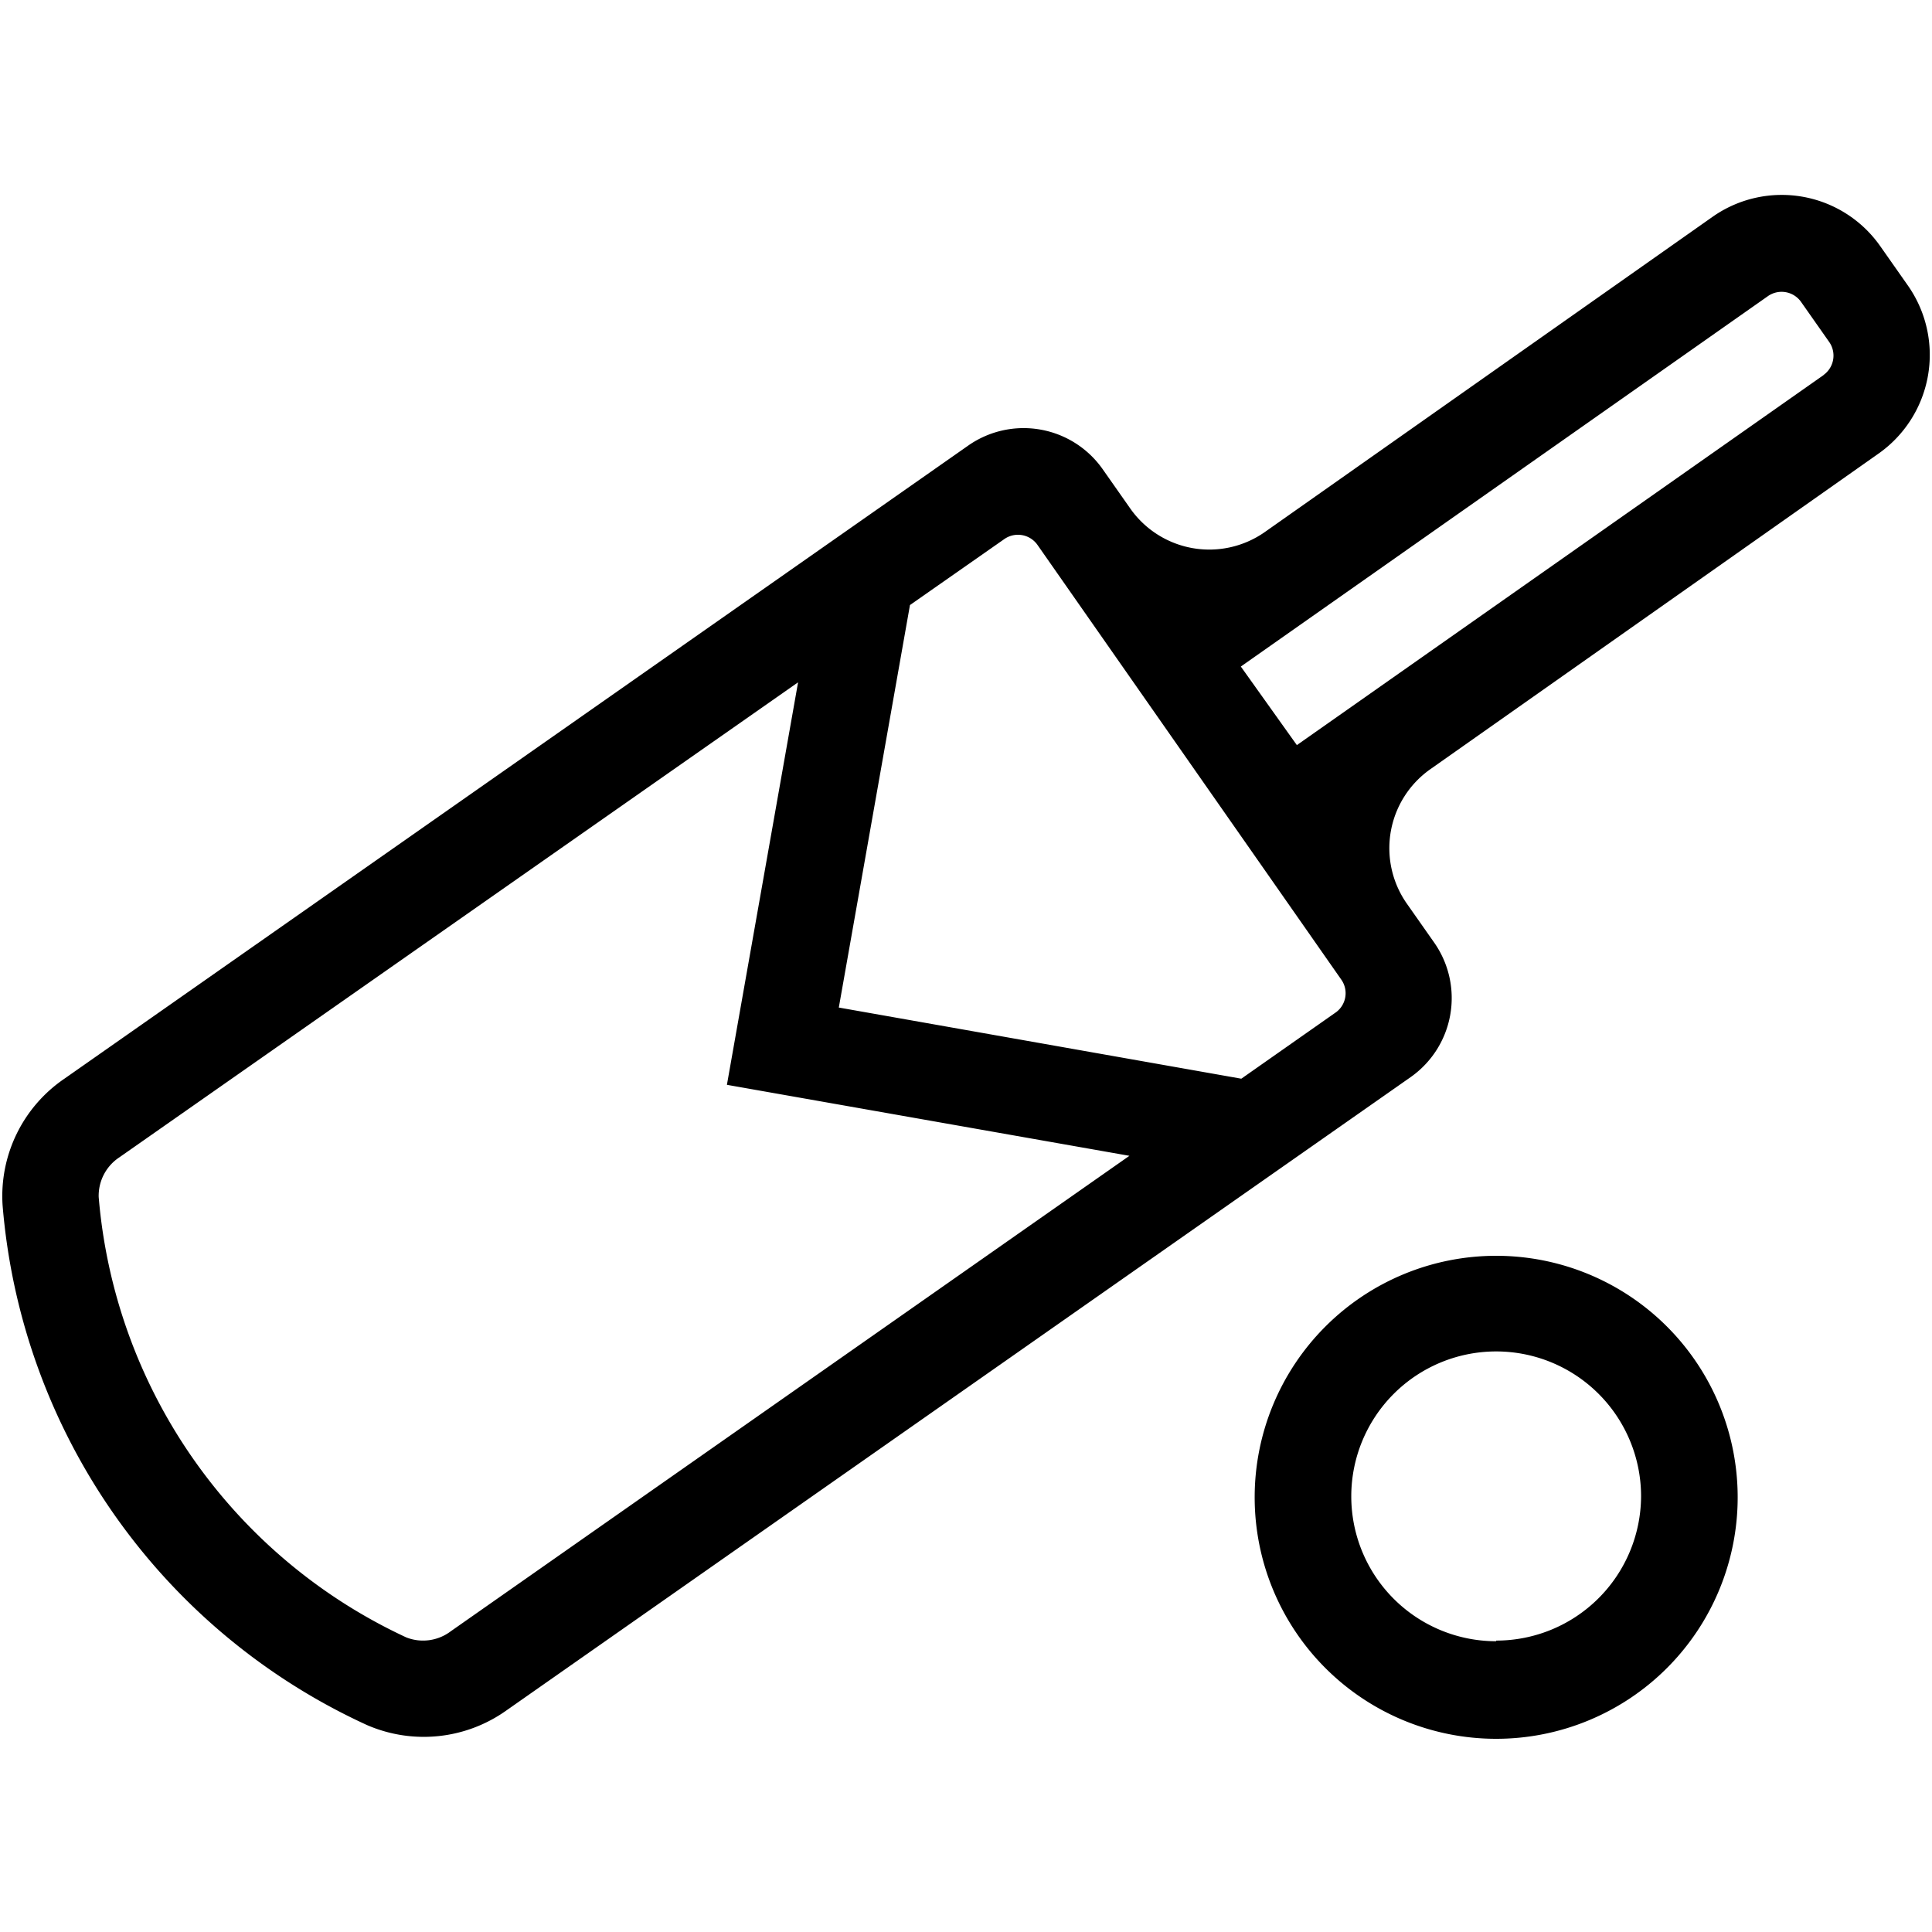 <svg xmlns="http://www.w3.org/2000/svg" viewBox="0 0 120 120"><title>cricket</title><g id="Layer_1" data-name="Layer 1"><path d="M118.52,17.76l-1.72-2.45a7.47,7.47,0,0,0-10.42-1.85L78.54,33.06a6,6,0,0,1-8.34-1.48l-1.72-2.45a6,6,0,0,0-8.32-1.47L4,67A8.82,8.82,0,0,0,.16,74.85a39,39,0,0,0,22.62,32.29,8.85,8.85,0,0,0,8.7-.92L87.62,66.9a6,6,0,0,0,1.47-8.34l-1.72-2.45a6,6,0,0,1,1.48-8.34l27.82-19.59a7.5,7.5,0,0,0,1.85-10.42ZM28,101.32a2.85,2.85,0,0,1-2.77.38A33.18,33.18,0,0,1,6.13,74.35a2.86,2.86,0,0,1,1.29-2.47l42.15-29.5-4.42,25,25,4.41L28,101.32ZM83,62.86,77.1,67l-25-4.42,4.42-25,5.85-4.09a1.48,1.48,0,0,1,2.08.37l18.87,27A1.47,1.47,0,0,1,83,62.86Zm30.29-39.58-32.74,23L77.07,41.4l32.73-23a1.48,1.48,0,0,1,2.08.37l1.72,2.45a1.48,1.48,0,0,1-.35,2.08ZM92.93,78a15,15,0,1,0,15,15A15,15,0,0,0,92.93,78Zm0,23.94a9,9,0,1,1,9-9A9,9,0,0,1,92.93,101.9Z"/></g></svg>